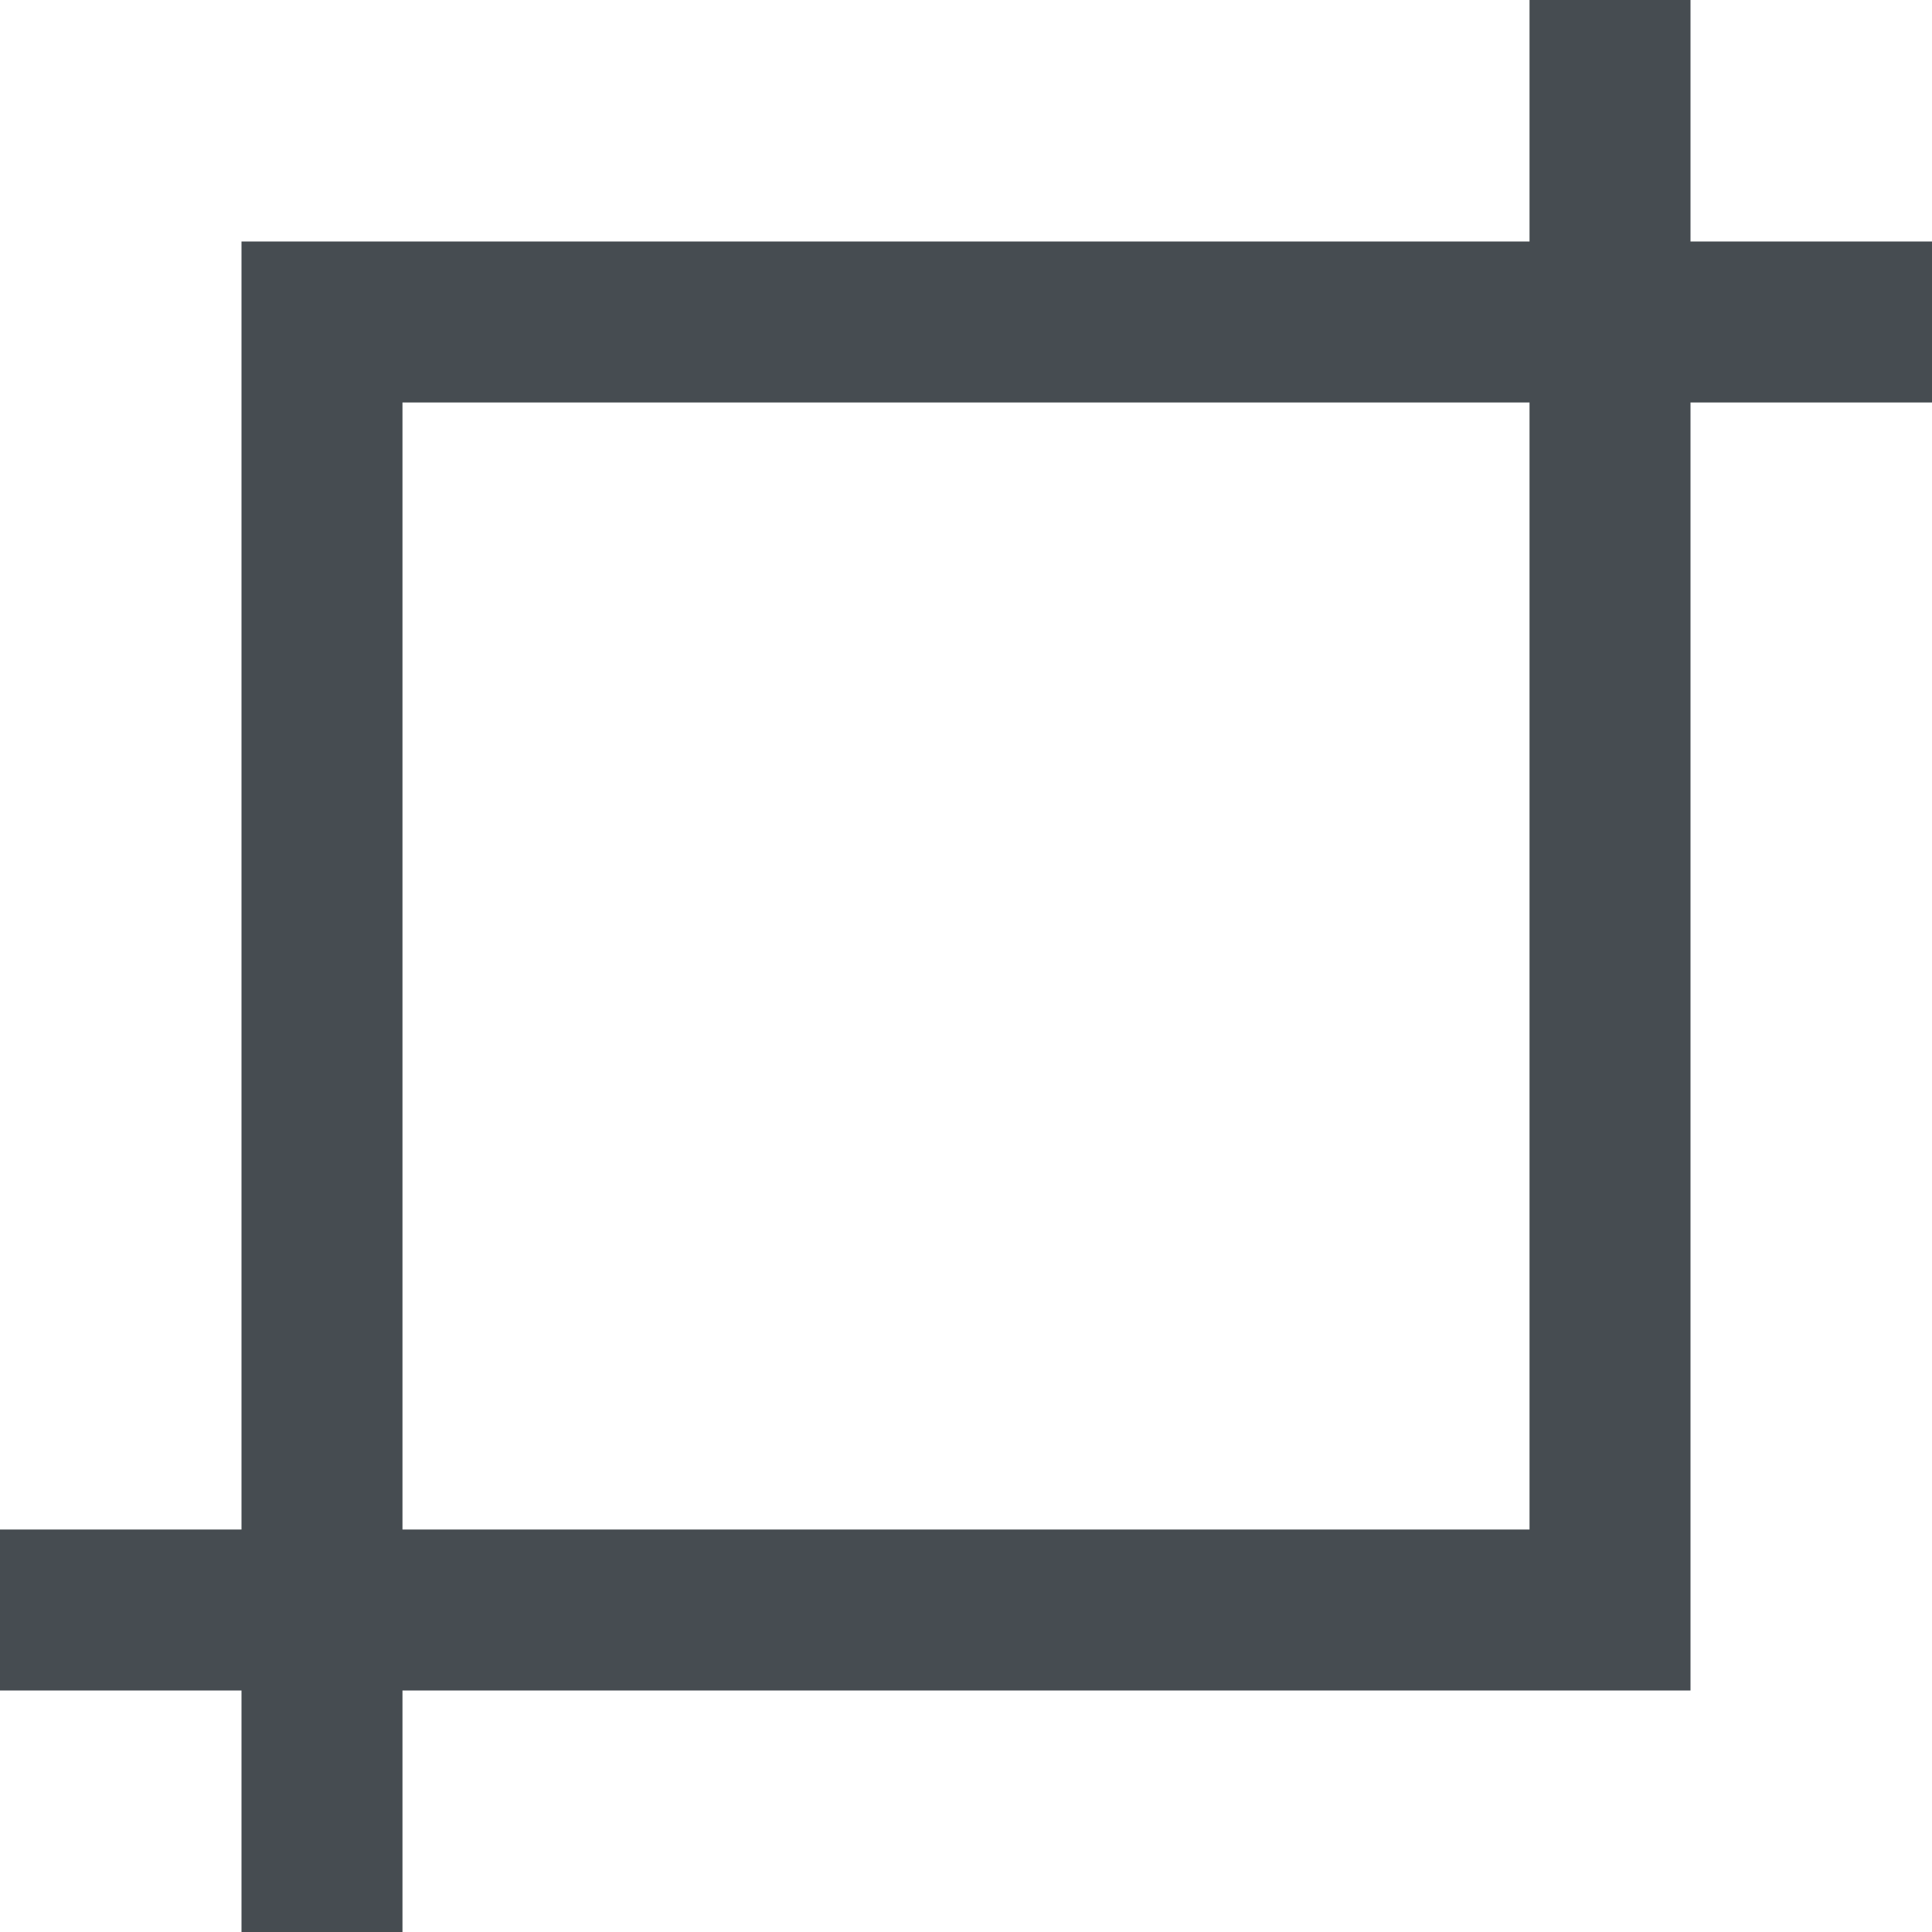 <svg xmlns="http://www.w3.org/2000/svg" width="50" height="50" viewBox="0 0 25 25">
  <defs>
    <style>
      .cls-1 {
        fill: #464c51;
        fill-rule: evenodd;
      }
    </style>
  </defs>
  <path id="icon_cut" class="cls-1" d="M862.208,724.792h14.584V710.208H862.208v14.584Zm0,2.083V730h-2.083v-3.125H857v-2.083h3.125V708.125h16.667V705h2.083v3.125H882v2.083h-3.125v16.667H862.208Z" transform="translate(-857 -705)"/>
</svg>
